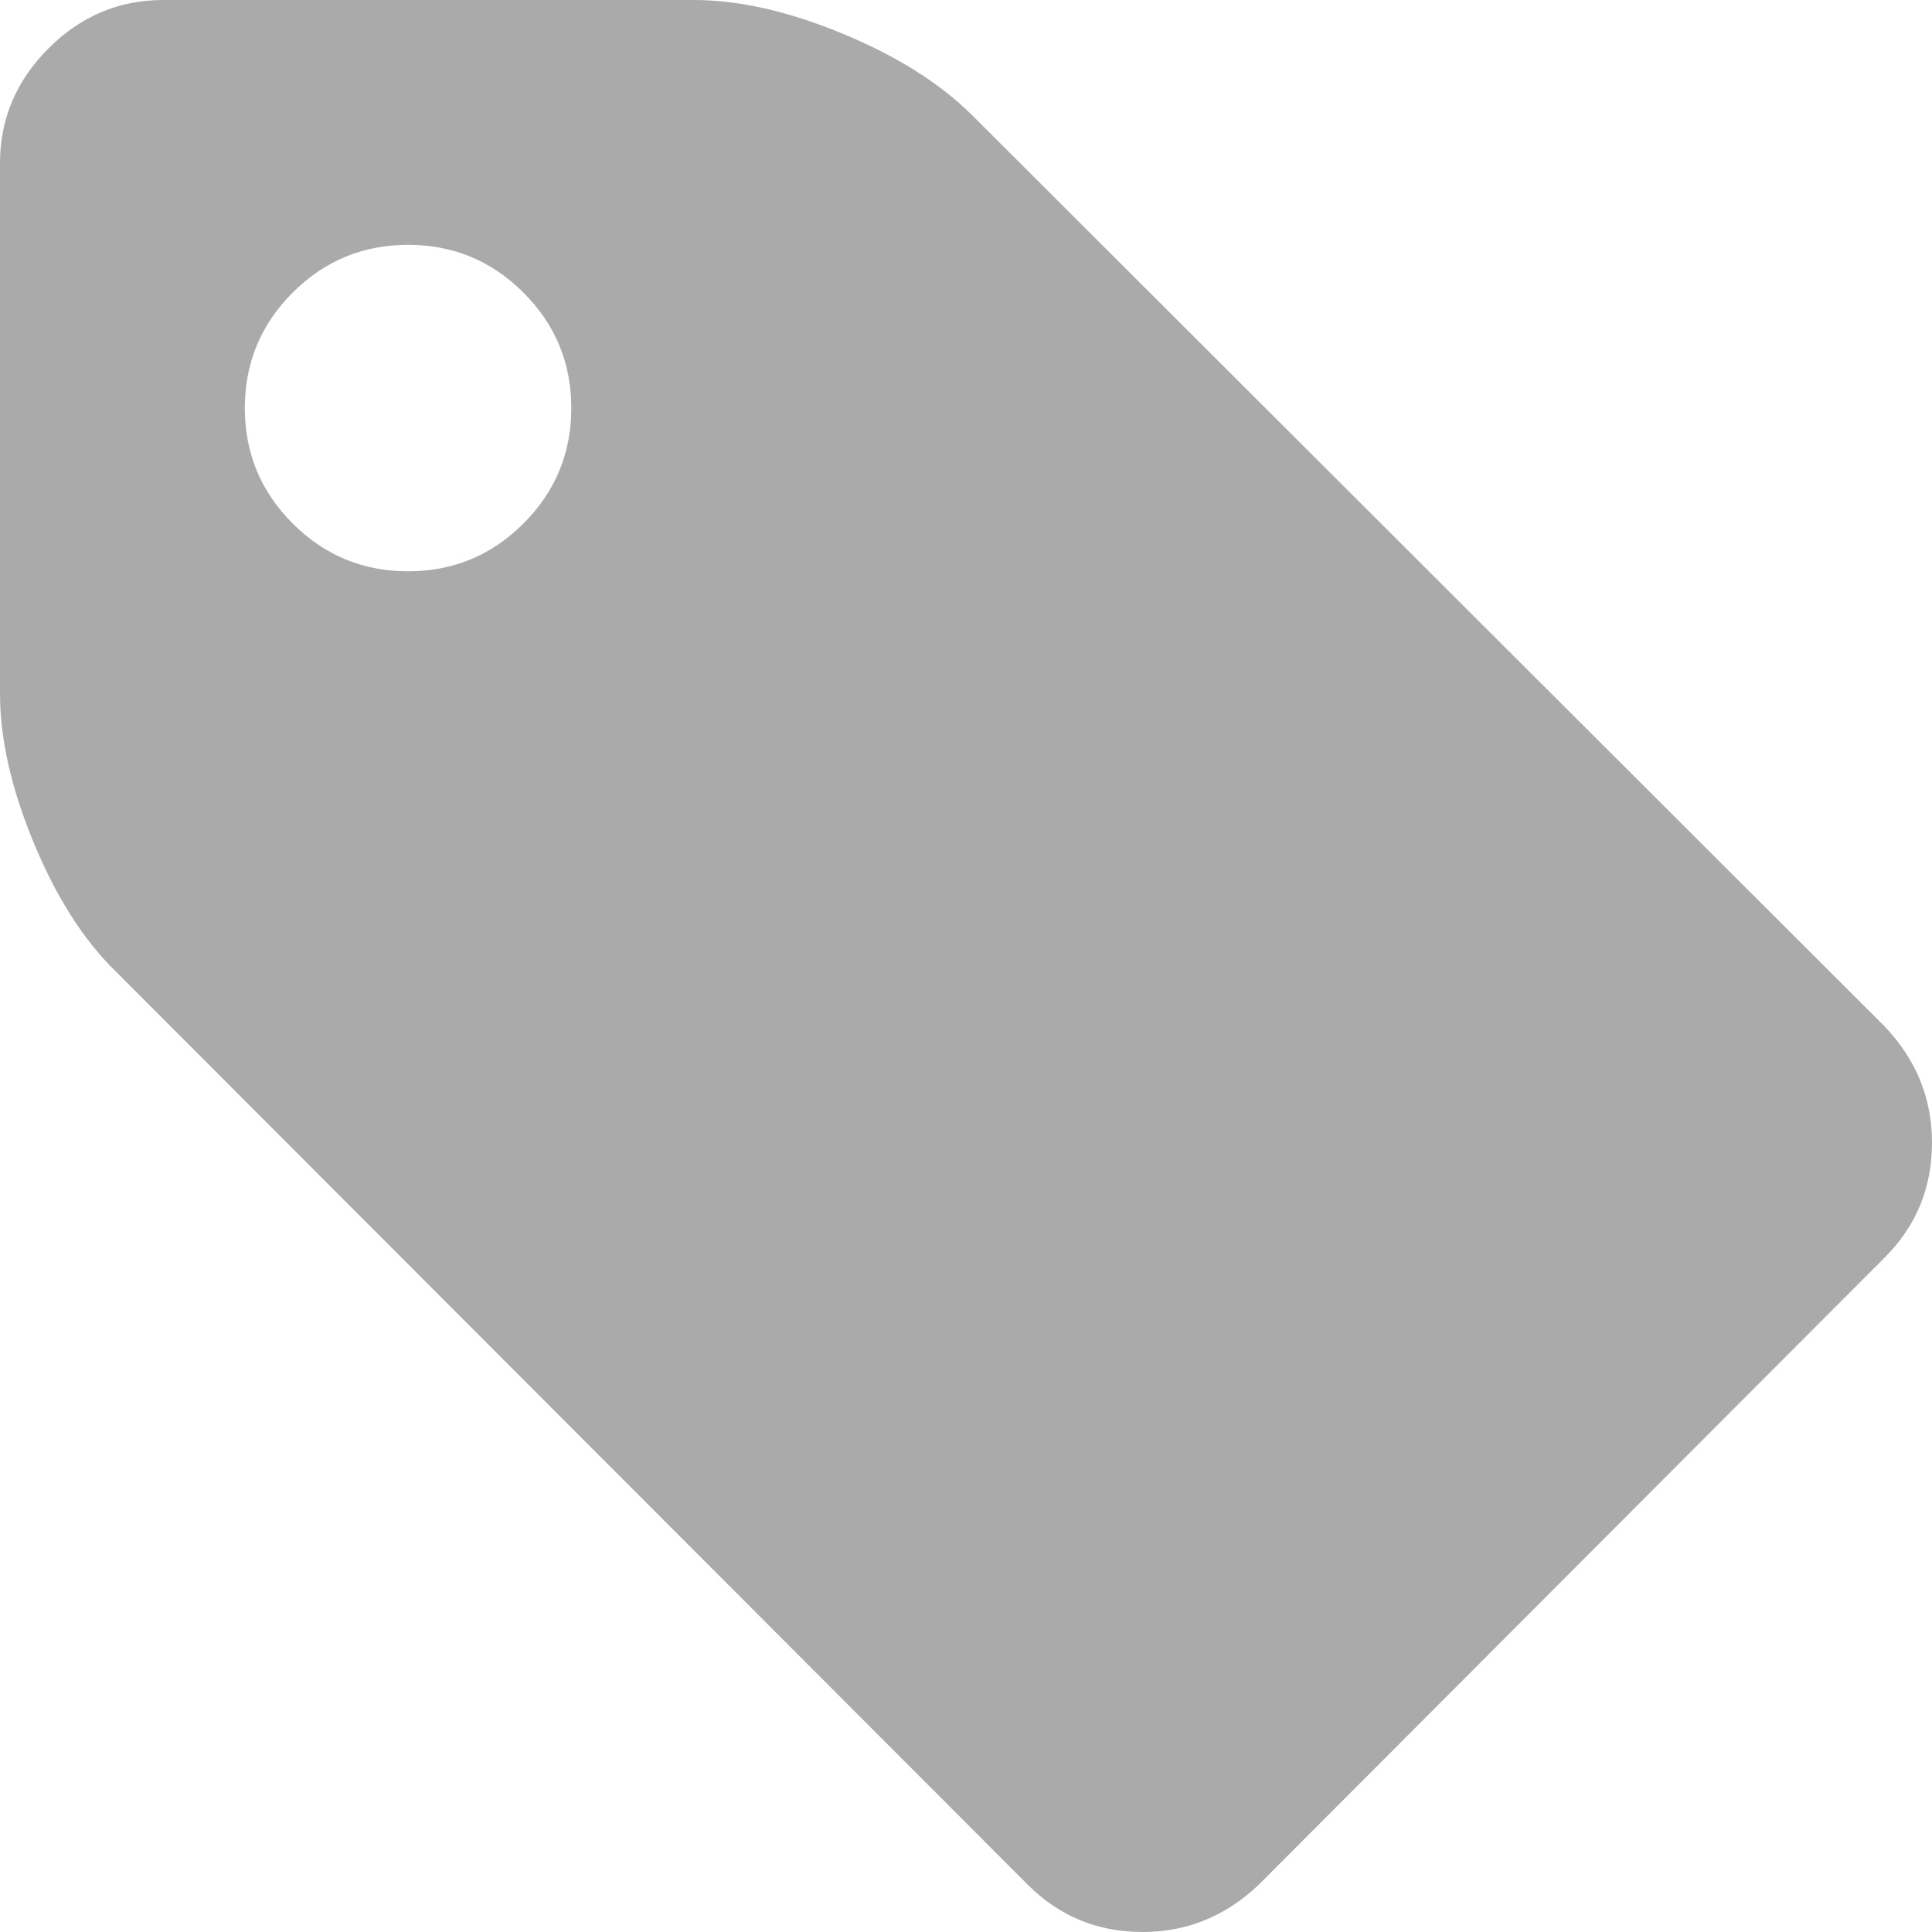 ﻿<?xml version="1.0" encoding="utf-8"?>
<svg version="1.1" xmlns:xlink="http://www.w3.org/1999/xlink" width="40px" height="40px" xmlns="http://www.w3.org/2000/svg">
  <g transform="matrix(1 0 0 1 -161 -1183 )">
    <path d="M 10.838 10.838  C 11.498 10.178  11.828 9.382  11.828 8.449  C 11.828 7.516  11.498 6.719  10.838 6.059  C 10.178 5.399  9.382 5.069  8.449 5.069  C 7.516 5.069  6.719 5.399  6.059 6.059  C 5.399 6.719  5.069 7.516  5.069 8.449  C 5.069 9.382  5.399 10.178  6.059 10.838  C 6.719 11.498  7.516 11.828  8.449 11.828  C 9.382 11.828  10.178 11.498  10.838 10.838  Z M 39.023 21.254  C 39.674 21.941  40 22.741  40 23.657  C 40 24.59  39.674 25.382  39.023 26.033  L 26.059 39.023  C 25.373 39.674  24.572 40  23.657 40  C 22.724 40  21.932 39.674  21.281 39.023  L 2.403 20.119  C 1.734 19.468  1.166 18.579  0.7 17.452  C 0.233 16.326  0 15.296  0 14.363  L 0 3.38  C 0 2.464  0.334 1.672  1.003 1.003  C 1.672 0.334  2.464 0  3.38 0  L 14.363 0  C 15.296 0  16.326 0.233  17.452 0.7  C 18.579 1.166  19.476 1.734  20.145 2.403  L 39.023 21.254  Z " fill-rule="nonzero" fill="#aaaaaa" stroke="none" transform="matrix(1 0 0 1 161 1183 )" />
  </g>
</svg>